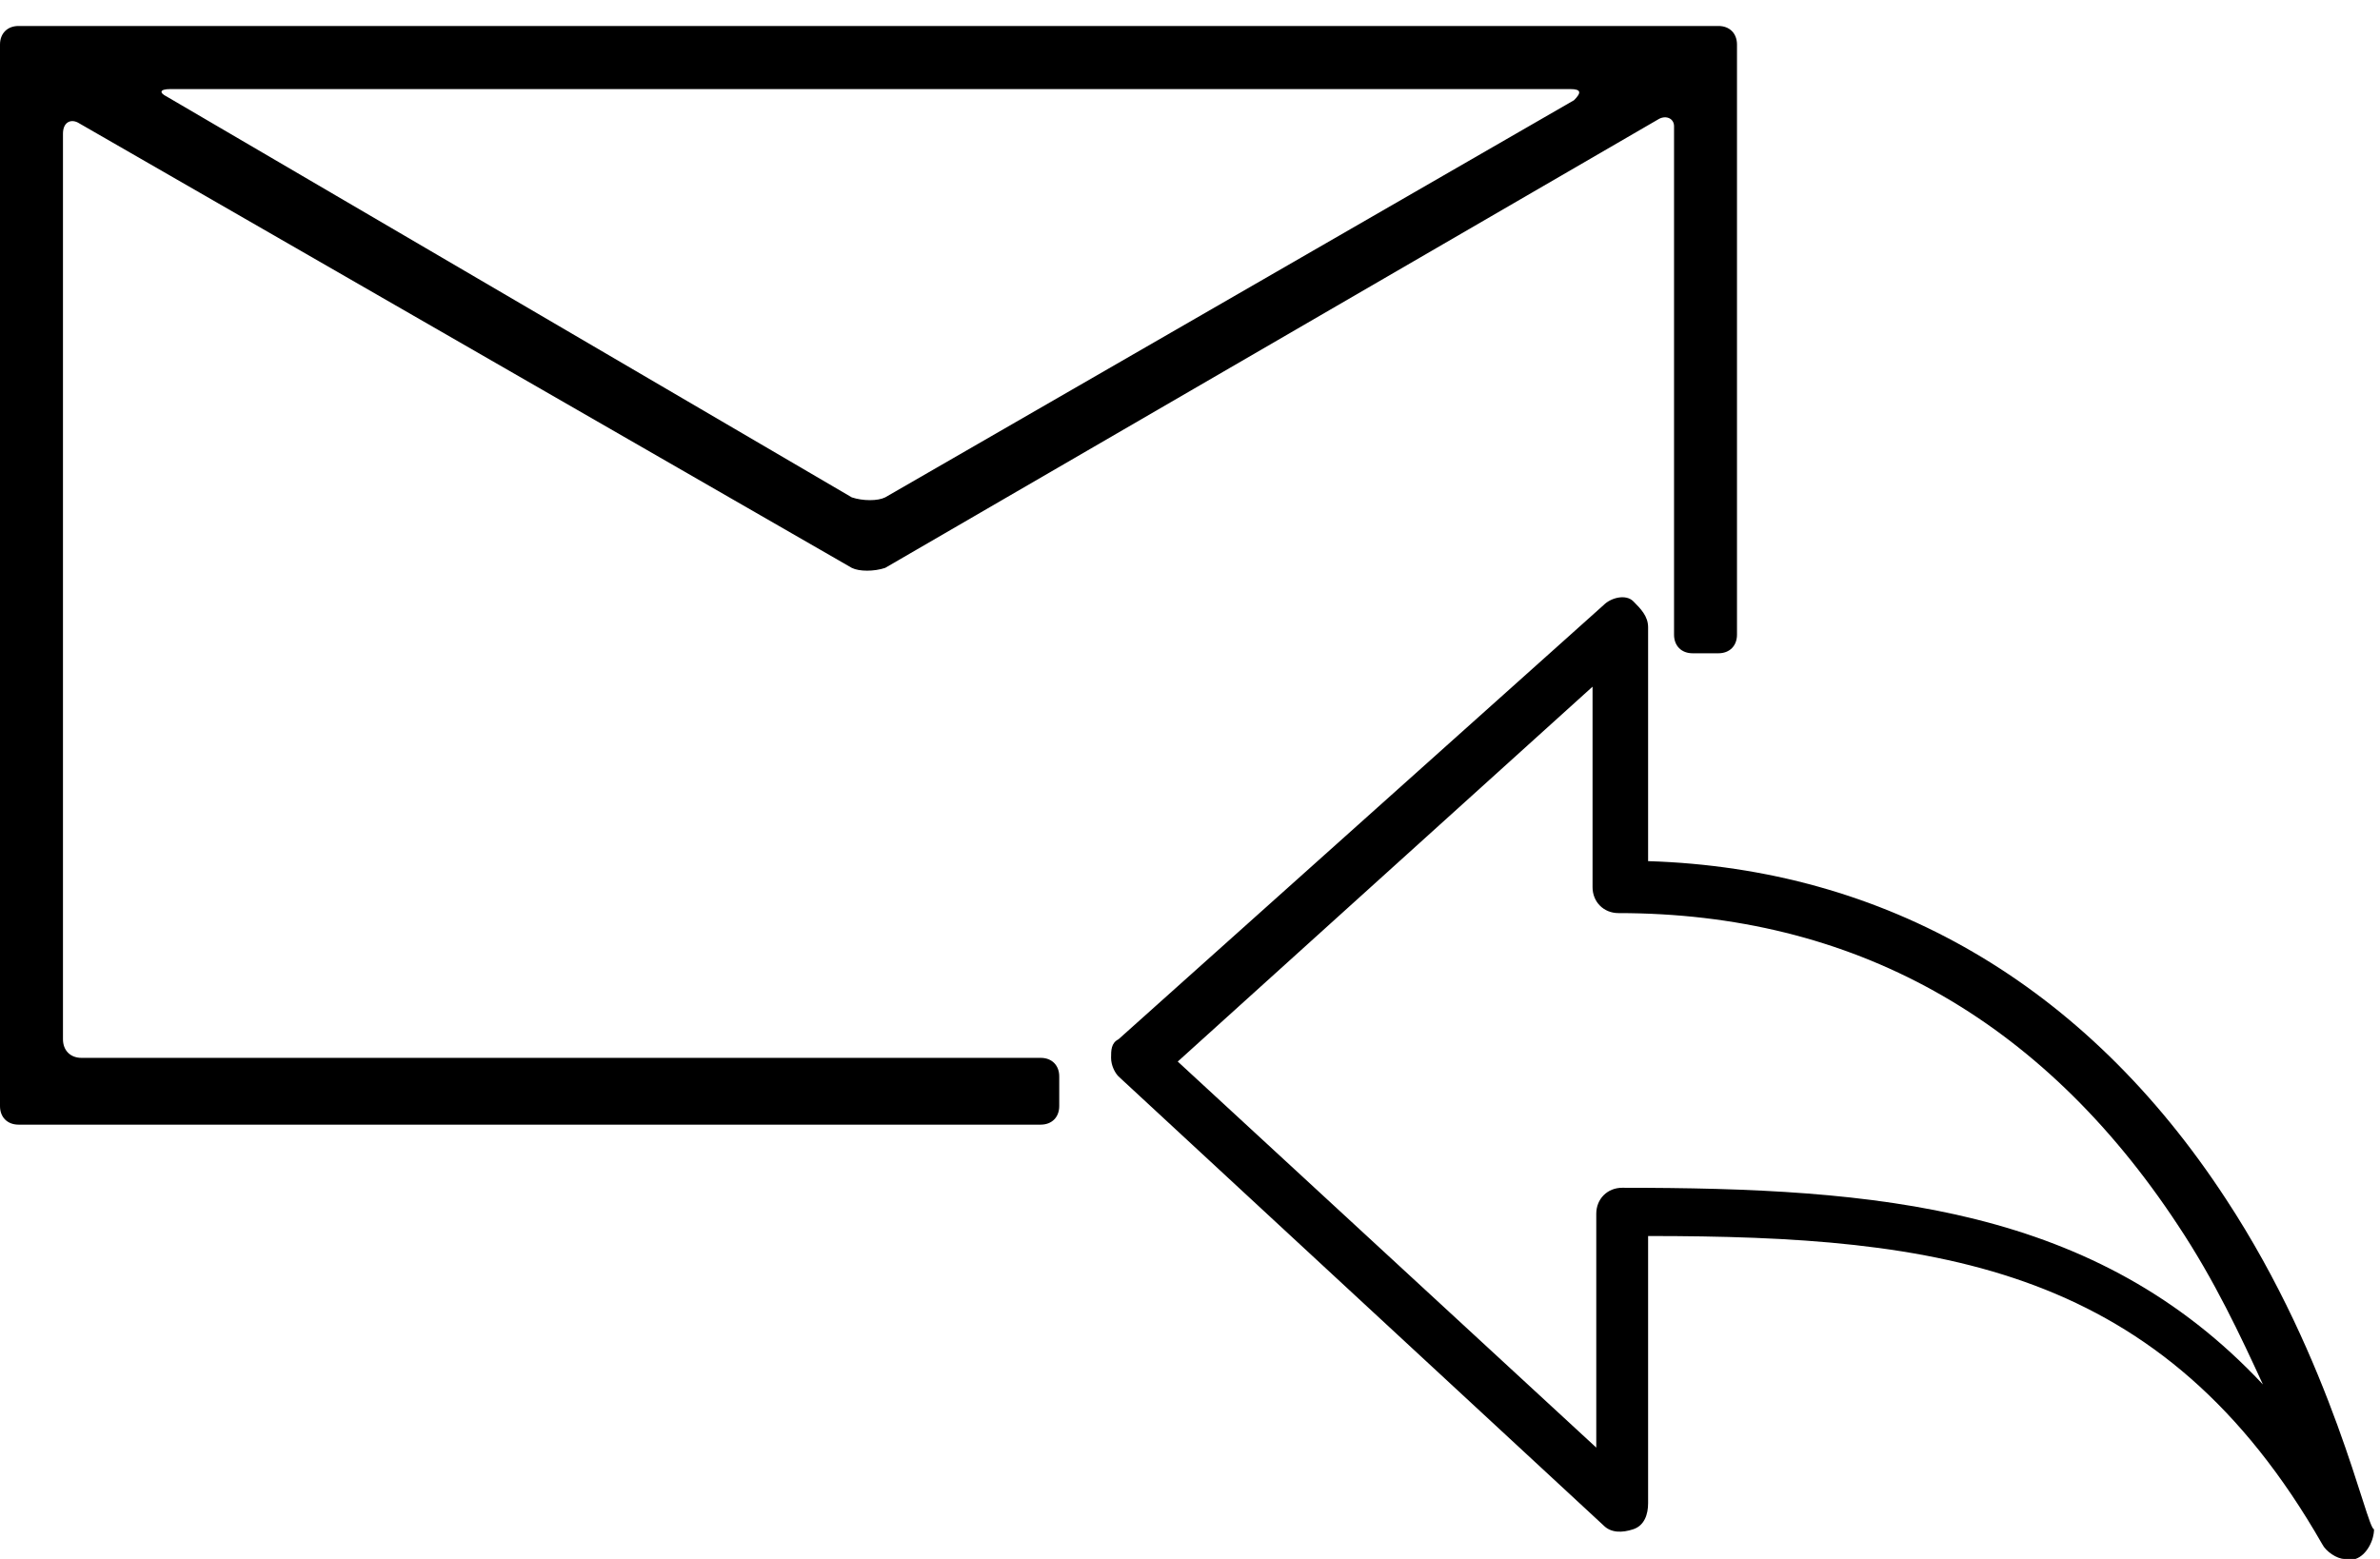 <?xml version="1.0" encoding="UTF-8" standalone="no"?>
<svg width="87px" height="57px" viewBox="0 0 87 57" version="1.1" xmlns="http://www.w3.org/2000/svg" xmlns:xlink="http://www.w3.org/1999/xlink" xmlns:sketch="http://www.bohemiancoding.com/sketch/ns">
    <!-- Generator: Sketch 3.3.2 (12043) - http://www.bohemiancoding.com/sketch -->
    <title>Layer_2 Copy</title>
    <desc>Created with Sketch.</desc>
    <defs></defs>
    <g id="Page-1" stroke="none" stroke-width="1" fill="none" fill-rule="evenodd" sketch:type="MSPage">
        <g id="Layer_2-Copy" sketch:type="MSLayerGroup" fill="#000000">
            <g id="Group" sketch:type="MSShapeGroup">
                <path d="M0.677,0.95 C0.271,0.95 0,1.221 0,1.629 L0,40.443 C0,40.85 0.271,41.121 0.677,41.121 L38.043,41.121 C38.449,41.121 38.72,40.85 38.72,40.443 L38.72,39.357 C38.72,38.95 38.449,38.679 38.043,38.679 L2.978,38.679 C2.572,38.679 2.302,38.407 2.302,38 L2.302,4.886 C2.302,4.479 2.572,4.343 2.843,4.479 L31.138,20.764 C31.409,20.9 31.951,20.9 32.357,20.764 L60.652,4.343 C60.923,4.207 61.194,4.343 61.194,4.614 L61.194,23.207 C61.194,23.614 61.465,23.886 61.871,23.886 L62.818,23.886 C63.225,23.886 63.495,23.614 63.495,23.207 L63.495,1.629 C63.495,1.221 63.225,0.95 62.818,0.95 L0.677,0.95 L0.677,0.95 Z M32.357,18.186 C32.086,18.321 31.545,18.321 31.138,18.186 L6.092,3.529 C5.822,3.393 5.822,3.257 6.228,3.257 L57.403,3.257 C57.809,3.257 57.809,3.393 57.538,3.664 L32.357,18.186 L32.357,18.186 Z" id="Shape"></path>
                <path d="M81.366,43.836 C76.222,35.964 68.911,31.757 60.246,31.486 L60.246,22.936 C60.246,22.529 59.975,22.257 59.705,21.986 C59.434,21.714 58.892,21.85 58.622,22.121 L40.886,38 C40.615,38.136 40.615,38.407 40.615,38.679 C40.615,38.95 40.751,39.221 40.886,39.357 L58.622,55.779 C58.892,56.05 59.298,56.05 59.705,55.914 C60.111,55.779 60.246,55.371 60.246,54.964 L60.246,45.193 C70.942,45.193 79.065,46.279 84.886,56.457 C85.022,56.729 85.428,57 85.698,57 L86.105,57 C86.511,56.864 86.782,56.321 86.782,55.914 C86.511,55.914 85.292,49.807 81.366,43.836 L81.366,43.836 Z M59.298,43.429 C58.757,43.429 58.351,43.836 58.351,44.379 L58.351,52.929 L43.052,38.814 L58.215,25.107 L58.215,32.436 C58.215,32.979 58.622,33.386 59.163,33.386 C67.692,33.386 74.597,37.186 79.606,44.786 C80.96,46.821 81.908,48.857 82.72,50.621 C76.628,44.107 68.64,43.429 59.298,43.429 L59.298,43.429 Z" id="Shape"></path>
            </g>
        </g>
    </g>
</svg>